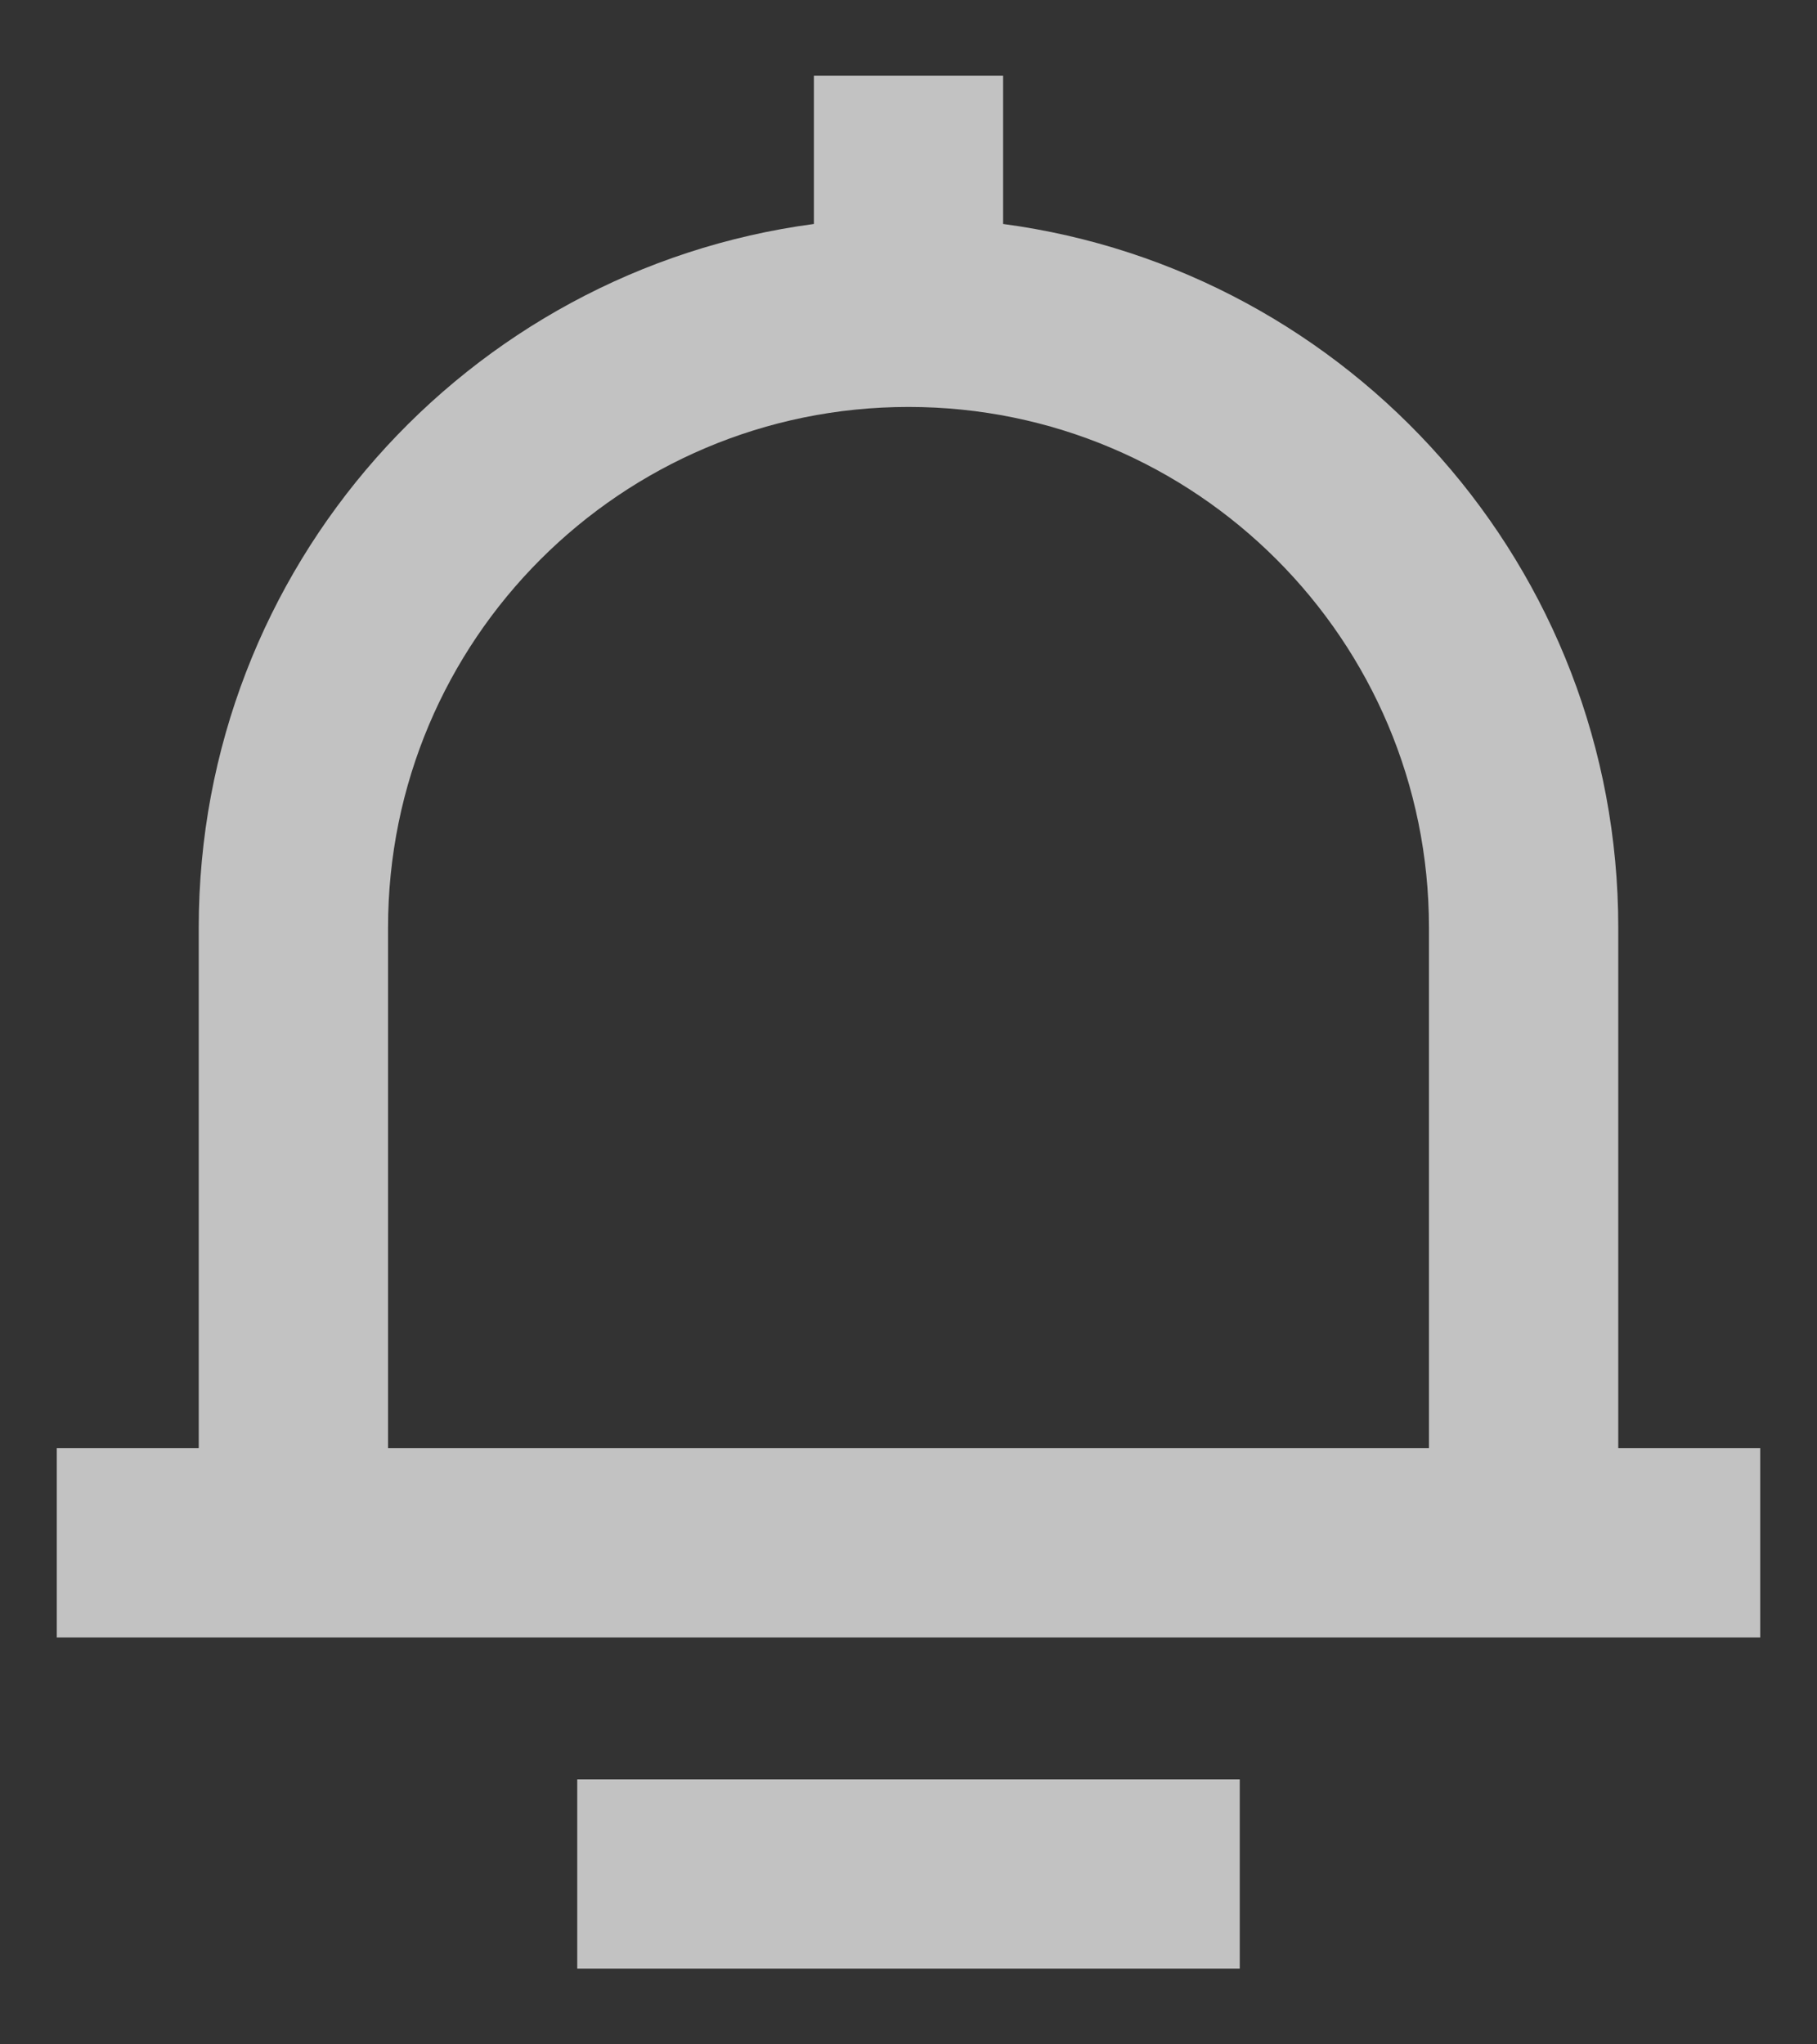 <?xml version="1.0" encoding="UTF-8"?>
<!--
Licensed to the Apache Software Foundation (ASF) under one
or more contributor license agreements.  See the NOTICE file
distributed with this work for additional information
regarding copyright ownership.  The ASF licenses this file
to you under the Apache License, Version 2.0 (the
"License"); you may not use this file except in compliance
with the License.  You may obtain a copy of the License at

   http://www.apache.org/licenses/LICENSE-2.0

Unless required by applicable law or agreed to in writing,
software distributed under the License is distributed on an
"AS IS" BASIS, WITHOUT WARRANTIES OR CONDITIONS OF ANY
KIND, either express or implied.  See the License for the
specific language governing permissions and limitations
under the License.
-->
<svg width="16" height="18" viewBox="0 0 16 18" fill="none" xmlns="http://www.w3.org/2000/svg">
<rect x="0" y="0" width="16" height="18" fill="#333333" stroke="none"/>
<path fill-rule="evenodd" clip-rule="evenodd" d="M7.167 1.972L7.167 0.667H8.833L8.833 1.972C11.891 2.379 14.25 4.997 14.25 8.167V12.75H15.5V14.417H0.5V12.75H1.75V8.167C1.75 4.997 4.109 2.379 7.167 1.972ZM3.417 12.75H12.583V8.167C12.583 5.635 10.531 3.583 8 3.583C5.469 3.583 3.417 5.635 3.417 8.167V12.75ZM10.917 15.667V17.333H5.083V15.667H10.917Z" fill="white" fill-opacity="0.7"/>
</svg>
